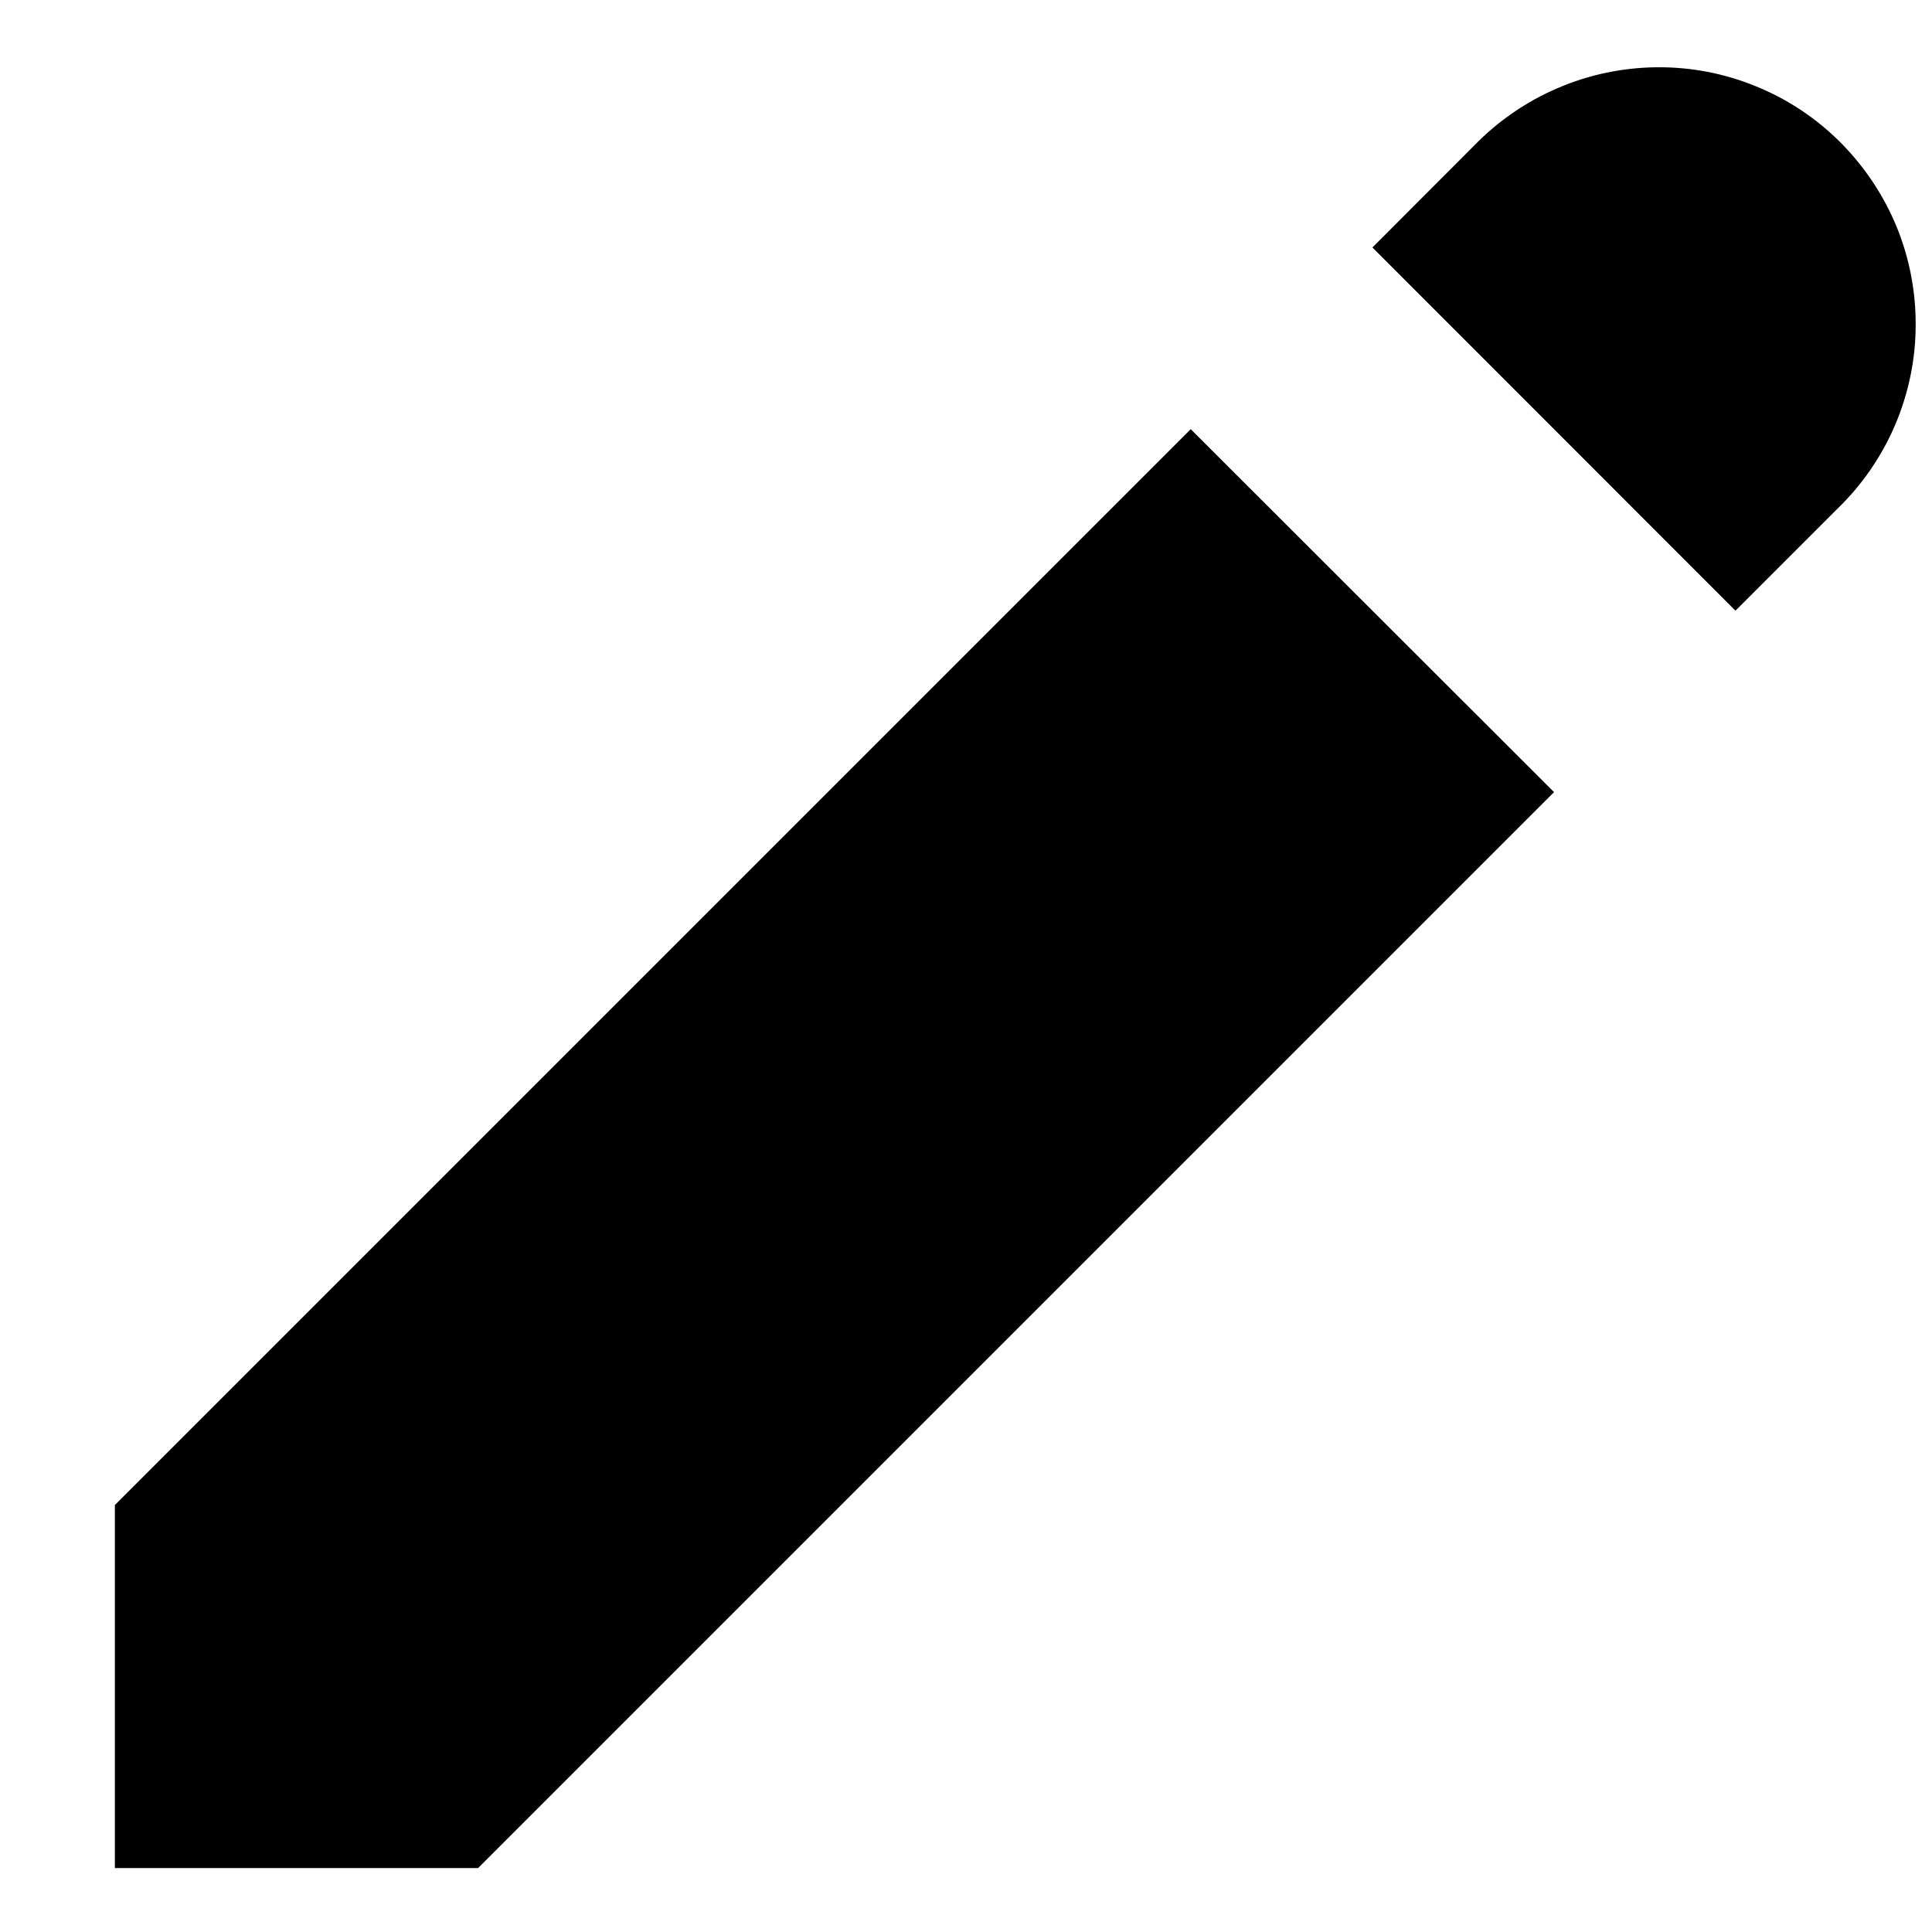 <svg width="11" height="11" viewBox="0 0 11 11" fill="none" xmlns="http://www.w3.org/2000/svg">
<path d="M8.393 0.829C8.528 0.69 8.69 0.578 8.868 0.502C9.046 0.425 9.238 0.385 9.432 0.383C9.627 0.381 9.819 0.418 9.999 0.492C10.179 0.565 10.342 0.674 10.479 0.811C10.616 0.949 10.725 1.112 10.799 1.292C10.872 1.471 10.909 1.664 10.907 1.858C10.906 2.052 10.865 2.244 10.789 2.422C10.712 2.601 10.601 2.762 10.461 2.897L9.881 3.477L7.814 1.409L8.393 0.829V0.829ZM6.78 2.443L0.654 8.569V10.636H2.722L8.848 4.51L6.779 2.443H6.78Z" fill="black"/>
</svg>
